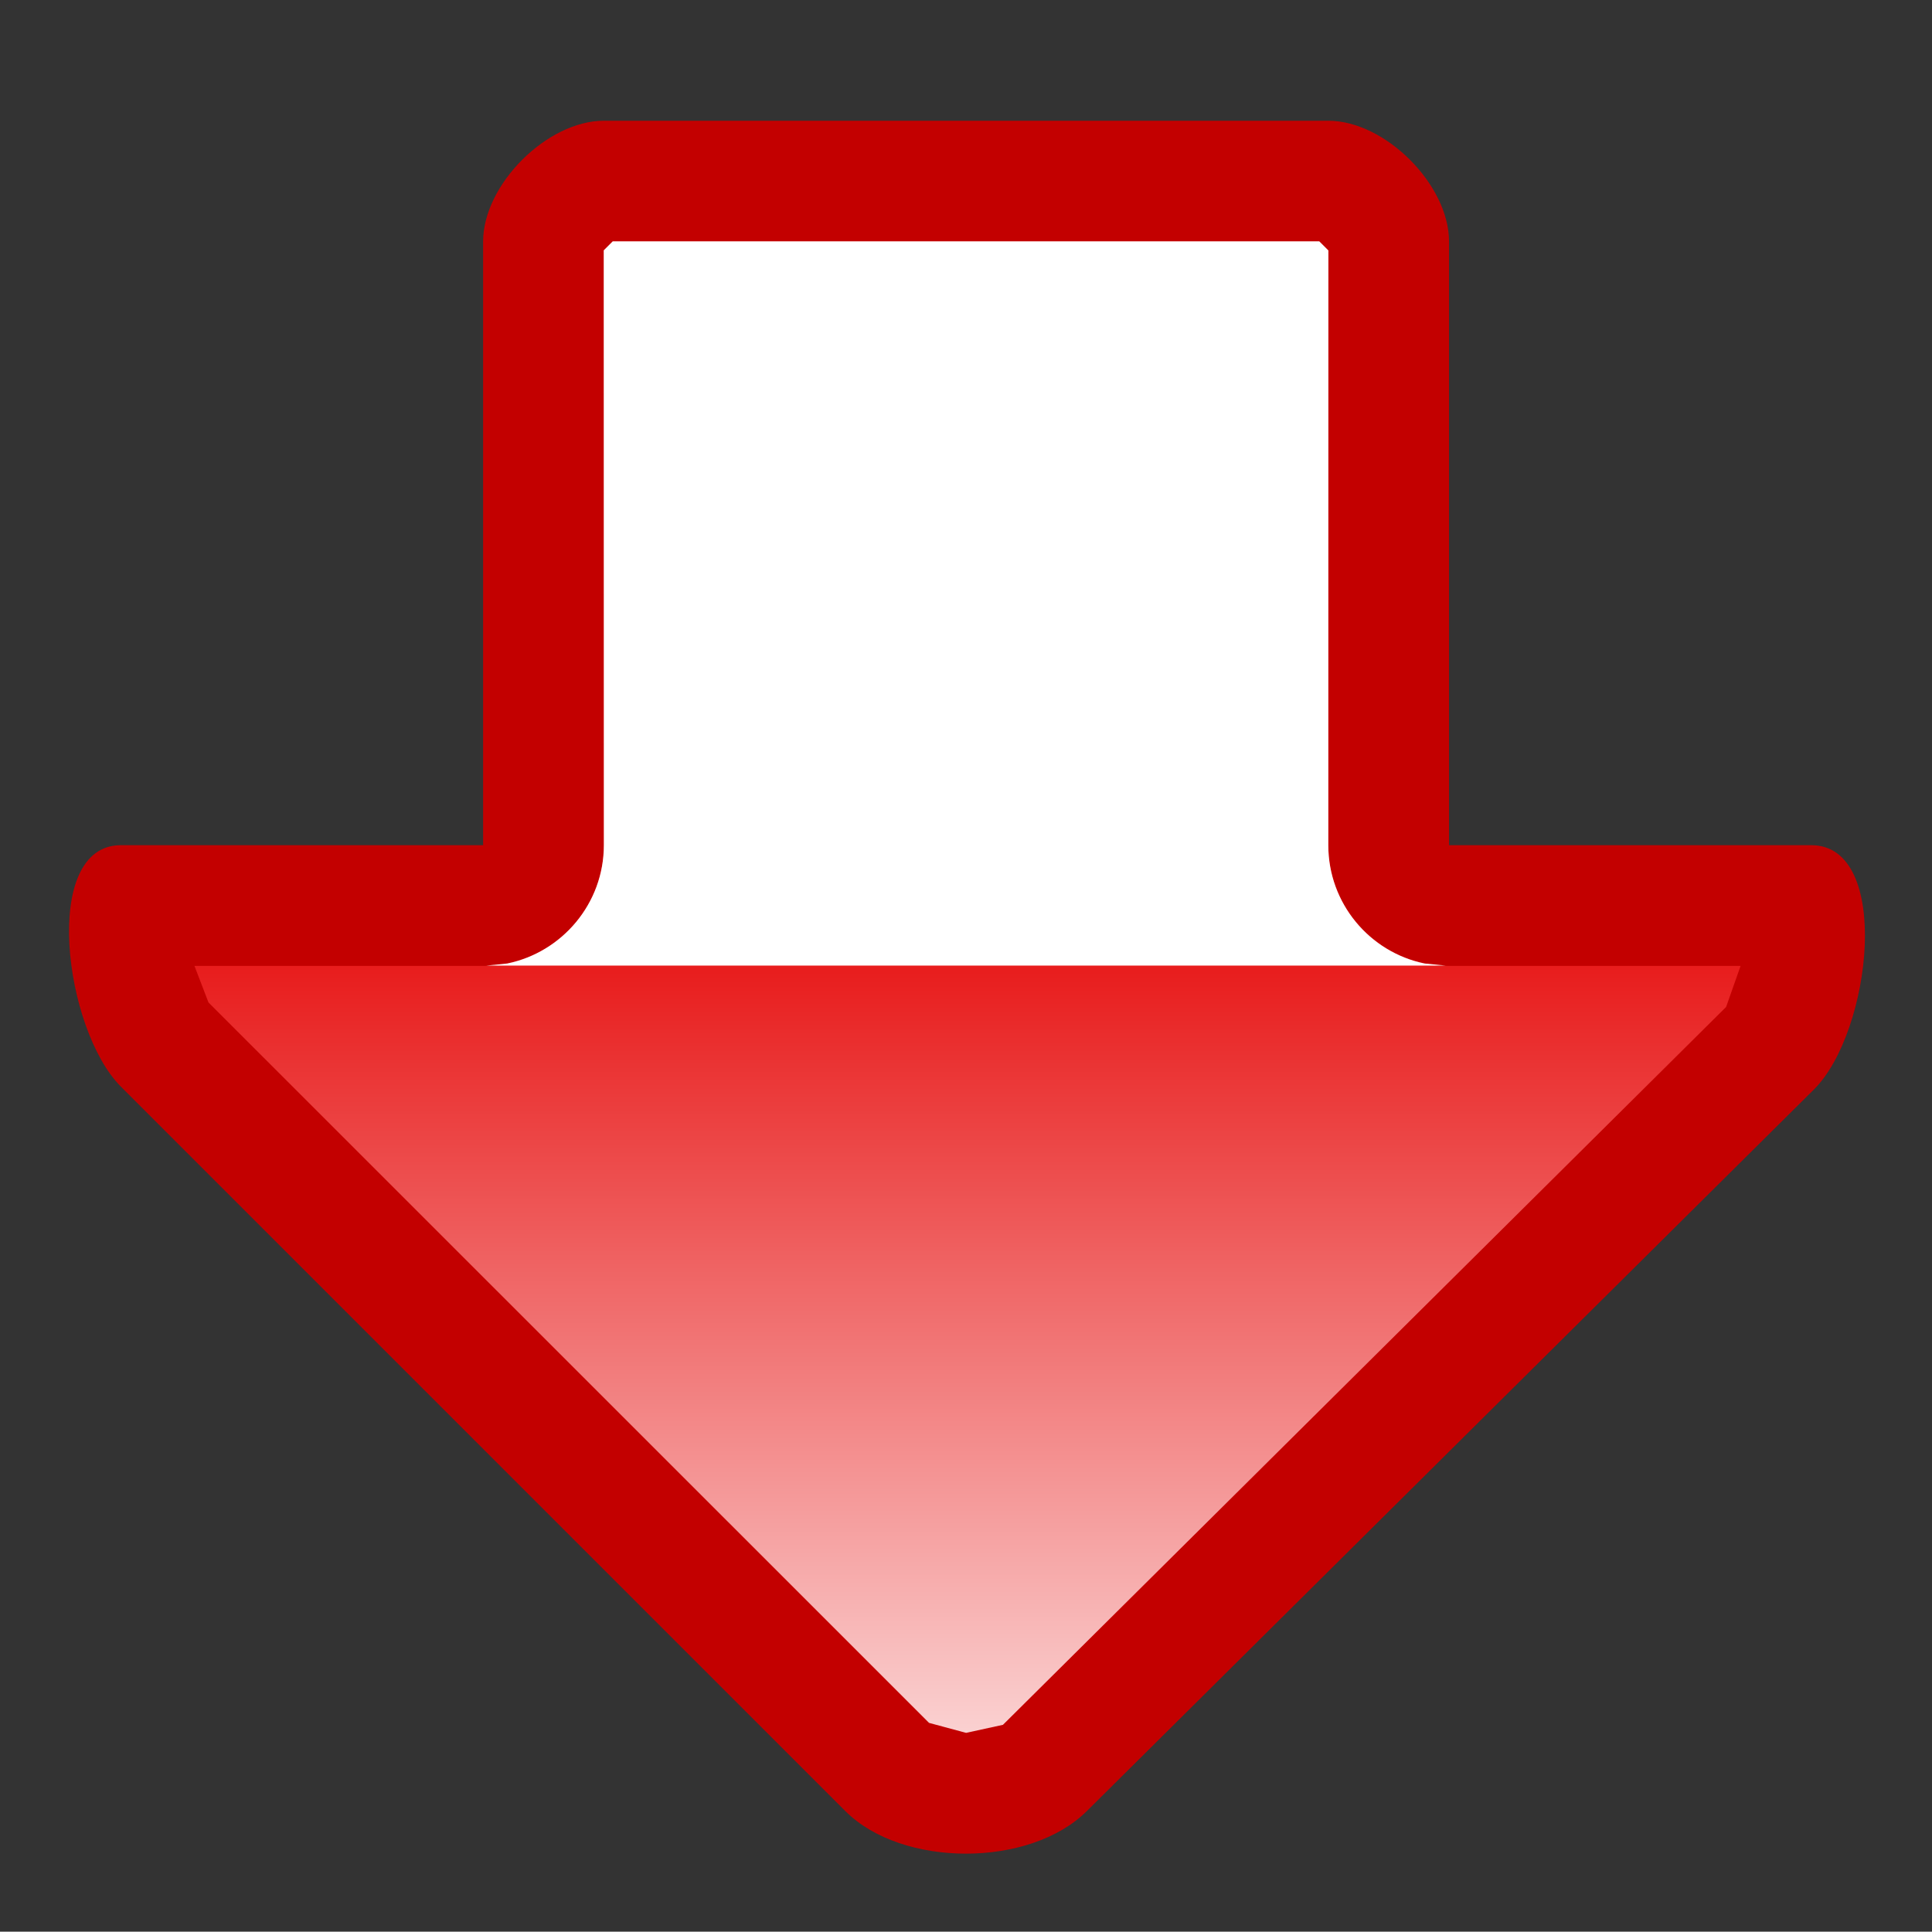 <?xml version="1.0" encoding="UTF-8" standalone="no"?>
<!--Generator: Xara Designer (www.xara.com), SVG filter version: 6.0.0.4-->

<svg
   xmlns:dc="http://purl.org/dc/elements/1.1/"
   xmlns:cc="http://creativecommons.org/ns#"
   xmlns:rdf="http://www.w3.org/1999/02/22-rdf-syntax-ns#"
   xmlns:svg="http://www.w3.org/2000/svg"
   xmlns="http://www.w3.org/2000/svg"
   xmlns:sodipodi="http://sodipodi.sourceforge.net/DTD/sodipodi-0.dtd"
   xmlns:inkscape="http://www.inkscape.org/namespaces/inkscape"
   version="1.1"
   overflow="visible"
   width="12.001pt"
   height="11.999pt"
   viewBox="0 0 12.001 11.999"
   id="svg2"
   inkscape:version="0.91 r13725"
   sodipodi:docname="arrow-down-bottom-red.svg"
   style="overflow:visible;fill-rule:evenodd;stroke-width:0.501;stroke-linejoin:bevel">
  <rect x="0" y="0" width="12.001" height="11.999" fill="#333333" stroke="none"/>
  <sodipodi:namedview
     pagecolor="#ffffff"
     bordercolor="#666666"
     borderopacity="1"
     objecttolerance="10"
     gridtolerance="10"
     guidetolerance="10"
     inkscape:pageopacity="0"
     inkscape:pageshadow="2"
     inkscape:window-width="640"
     inkscape:window-height="480"
     id="namedview33"
     showgrid="false"
     fit-margin-top="0"
     fit-margin-left="0"
     fit-margin-right="0"
     fit-margin-bottom="0"
     inkscape:zoom="3.588113"
     inkscape:cx="-4.5982524"
     inkscape:cy="14.811107"
     inkscape:window-x="0"
     inkscape:window-y="0"
     inkscape:window-maximized="0"
     inkscape:current-layer="svg2" />
  <defs
     id="defs4">
    <linearGradient
       id="LinearGradient"
       gradientUnits="userSpaceOnUse"
       x1="0"
       y1="0"
       x2="0"
       y2="-12"
       gradientTransform="translate(479.32,623.32)">
      <stop
         offset="0"
         stop-color="#ffffff"
         id="stop7" />
      <stop
         offset="0.501"
         stop-color="#e81d1d"
         id="stop9" />
      <stop
         offset="1"
         stop-color="#ffffff"
         id="stop11" />
    </linearGradient>
    <linearGradient
       id="LinearGradient_1"
       gradientUnits="userSpaceOnUse"
       x1="0"
       y1="0"
       x2="0"
       y2="6"
       gradientTransform="translate(479.32,617.32)">
      <stop
         offset="0"
         stop-color="#333333"
         id="stop14" />
      <stop
         offset="1"
         stop-color="#ffffff"
         id="stop16" />
    </linearGradient>
  </defs>
  <g
     id="Document"
     font-size="16"
     transform="matrix(1,0,0,-1,-467.319,-218.573)"
     style="font-size:16px;font-family:'Times New Roman';fill:none;stroke:#000000">
    <g
       id="Spread"
       transform="translate(0,-841.891)">
      <g
         id="opaque">
        <path
           d="m 467.319,611.319 0,11.999 12.001,0 0,-11.999 -12.001,0 z"
           stroke-miterlimit="79.84"
           id="path21"
           inkscape:connector-curvature="0"
           style="stroke:none;stroke-width:0.5;stroke-linejoin:miter;stroke-miterlimit:79.84;marker-start:none;marker-end:none" />
      </g>
      <g
         id="Layer 1">
        <path
           d="m 472.57,612.068 -4.5,4.5 c -0.353,0.353 -0.5,1.5 0,1.5 l 2.25,0 0,3.75 c 0,0.353 0.397,0.75 0.75,0.75 l 4.5,0 c 0.353,0 0.75,-0.397 0.75,-0.75 l 0,-3.75 2.25,0 c 0.505,0 0.375,-1.161 0.017,-1.517 l -4.517,-4.483 c -0.354,-0.352 -1.147,-0.353 -1.5,0 z"
           stroke-miterlimit="79.84"
           id="path24"
           inkscape:connector-curvature="0"
           style="fill:#c30000;stroke:none;stroke-width:0.5;stroke-linejoin:round;stroke-miterlimit:79.84;marker-start:none;marker-end:none" />
        <path
           d="m 471.125,621.818 -0.055,-0.055 0,-3.695 c 0,-0.413 -0.337,-0.75 -0.75,-0.75 l -1.793,0 0.087,-0.227 4.476,-4.475 0.23,-0.062 0.229,0.05 4.492,4.459 0.09,0.255 -1.811,0 c -0.414,0 -0.75,0.337 -0.75,0.75 l 0,3.694 -0.056,0.056 -4.389,0 z"
           stroke-miterlimit="79.84"
           id="path26"
           inkscape:connector-curvature="0"
           style="fill:url(#LinearGradient);stroke:none;stroke-width:0.75;stroke-linejoin:round;stroke-miterlimit:79.84;marker-start:none;marker-end:none" />
        <mask
           id="TranspMask">
          <rect
             x="-59.528"
             y="-84.189"
             width="714.332"
             height="1010.269"
             id="rect29"
             style="fill:url(#LinearGradient_1);stroke:none" />
        </mask>
        <path
           d="m 470.339,617.32 0.131,0.013 c 0.341,0.07 0.6,0.373 0.6,0.735 l 0,3.695 0.055,0.055 4.389,0 0.056,-0.056 0,-3.694 c 0,-0.362 0.257,-0.665 0.598,-0.735 l 0.132,-0.013 -5.961,0 z"
           stroke-miterlimit="79.84"
           mask="url(#TranspMask)"
           id="path31"
           inkscape:connector-curvature="0"
           style="fill:#ffffff;stroke:none;stroke-width:0.5;stroke-linejoin:miter;stroke-miterlimit:79.84;marker-start:none;marker-end:none" />
      </g>
    </g>
  </g>
</svg>
